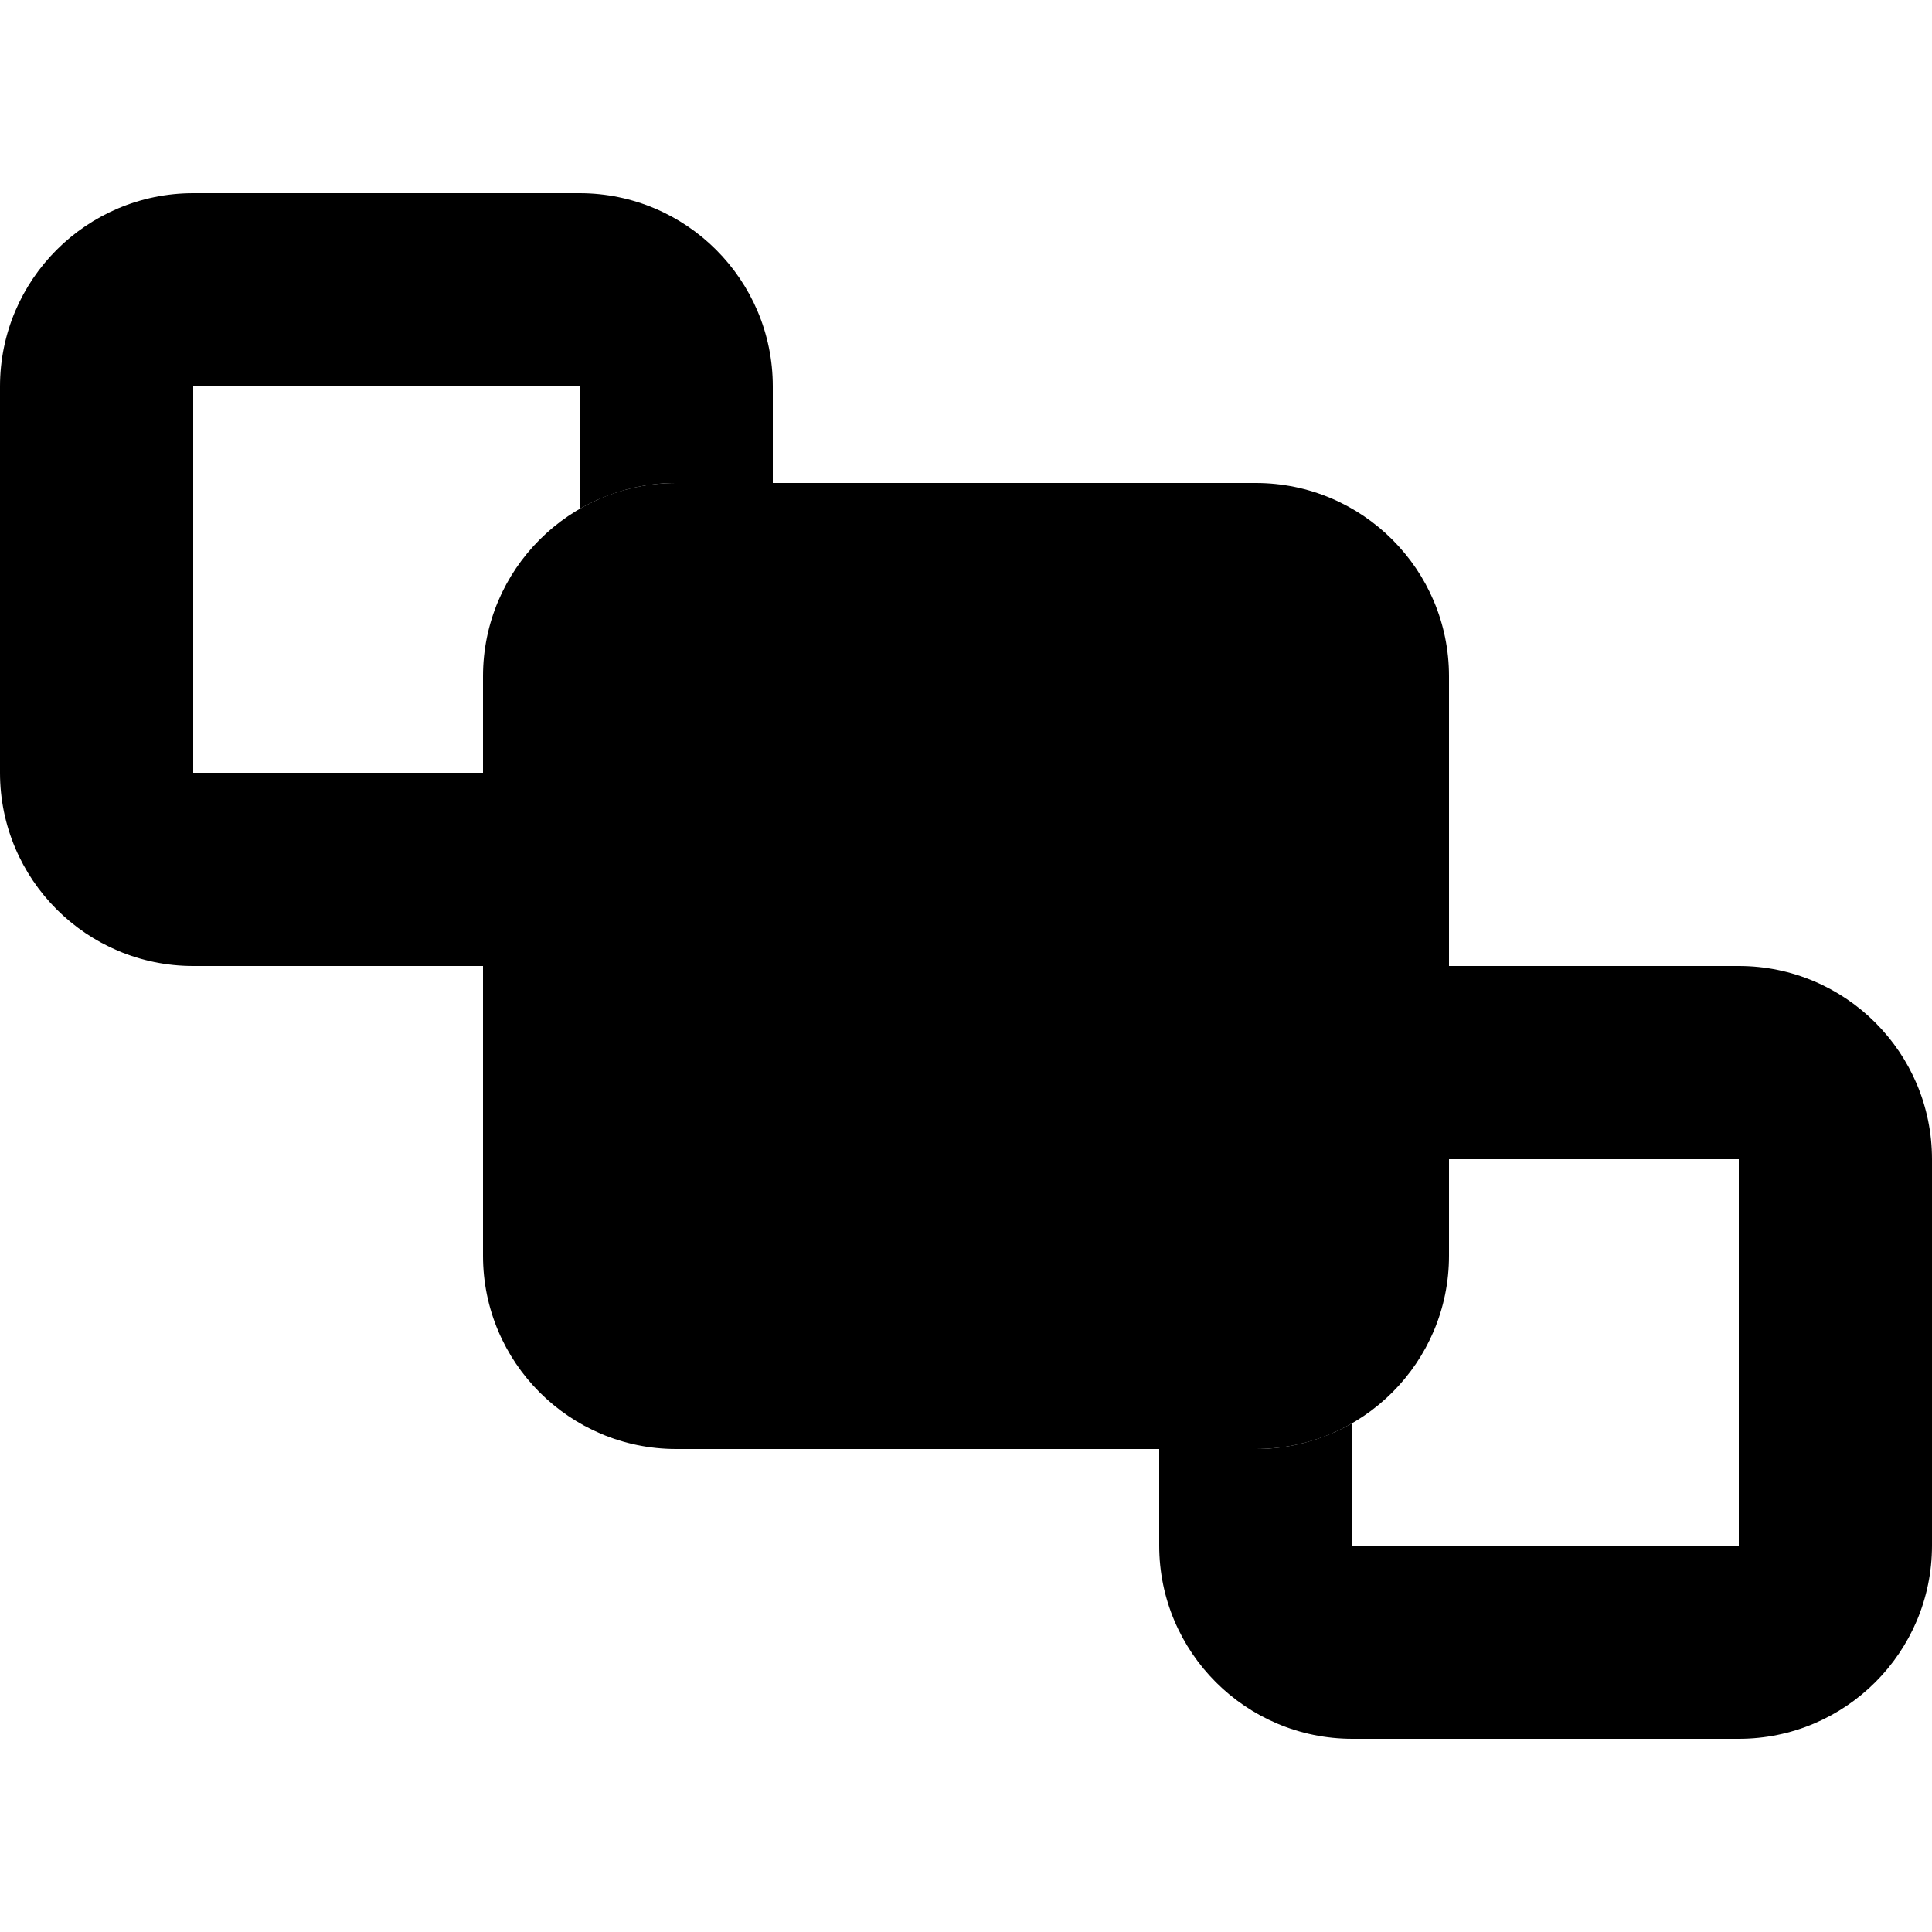 <svg xmlns="http://www.w3.org/2000/svg" width="24" height="24" viewBox="0 0 640 512">
    <path class="pr-icon-duotone-secondary" d="M0 64L0 192c0 35.3 28.7 64 64 64l96 0 0-64-96 0L64 64l128 0 0 40.6c9.4-5.4 20.3-8.6 32-8.6l32 0 0-32c0-35.3-28.7-64-64-64L64 0C28.7 0 0 28.7 0 64zM384 416l0 32c0 35.3 28.7 64 64 64l128 0c35.3 0 64-28.7 64-64l0-128c0-35.3-28.7-64-64-64l-96 0 0 64 96 0 0 128-128 0 0-40.6c-9.4 5.4-20.3 8.6-32 8.6l-32 0z"/>
    <path class="pr-icon-duotone-primary" d="M224 96c-35.3 0-64 28.7-64 64l0 192c0 35.3 28.7 64 64 64l192 0c35.3 0 64-28.7 64-64l0-192c0-35.3-28.7-64-64-64L224 96z"/>
</svg>